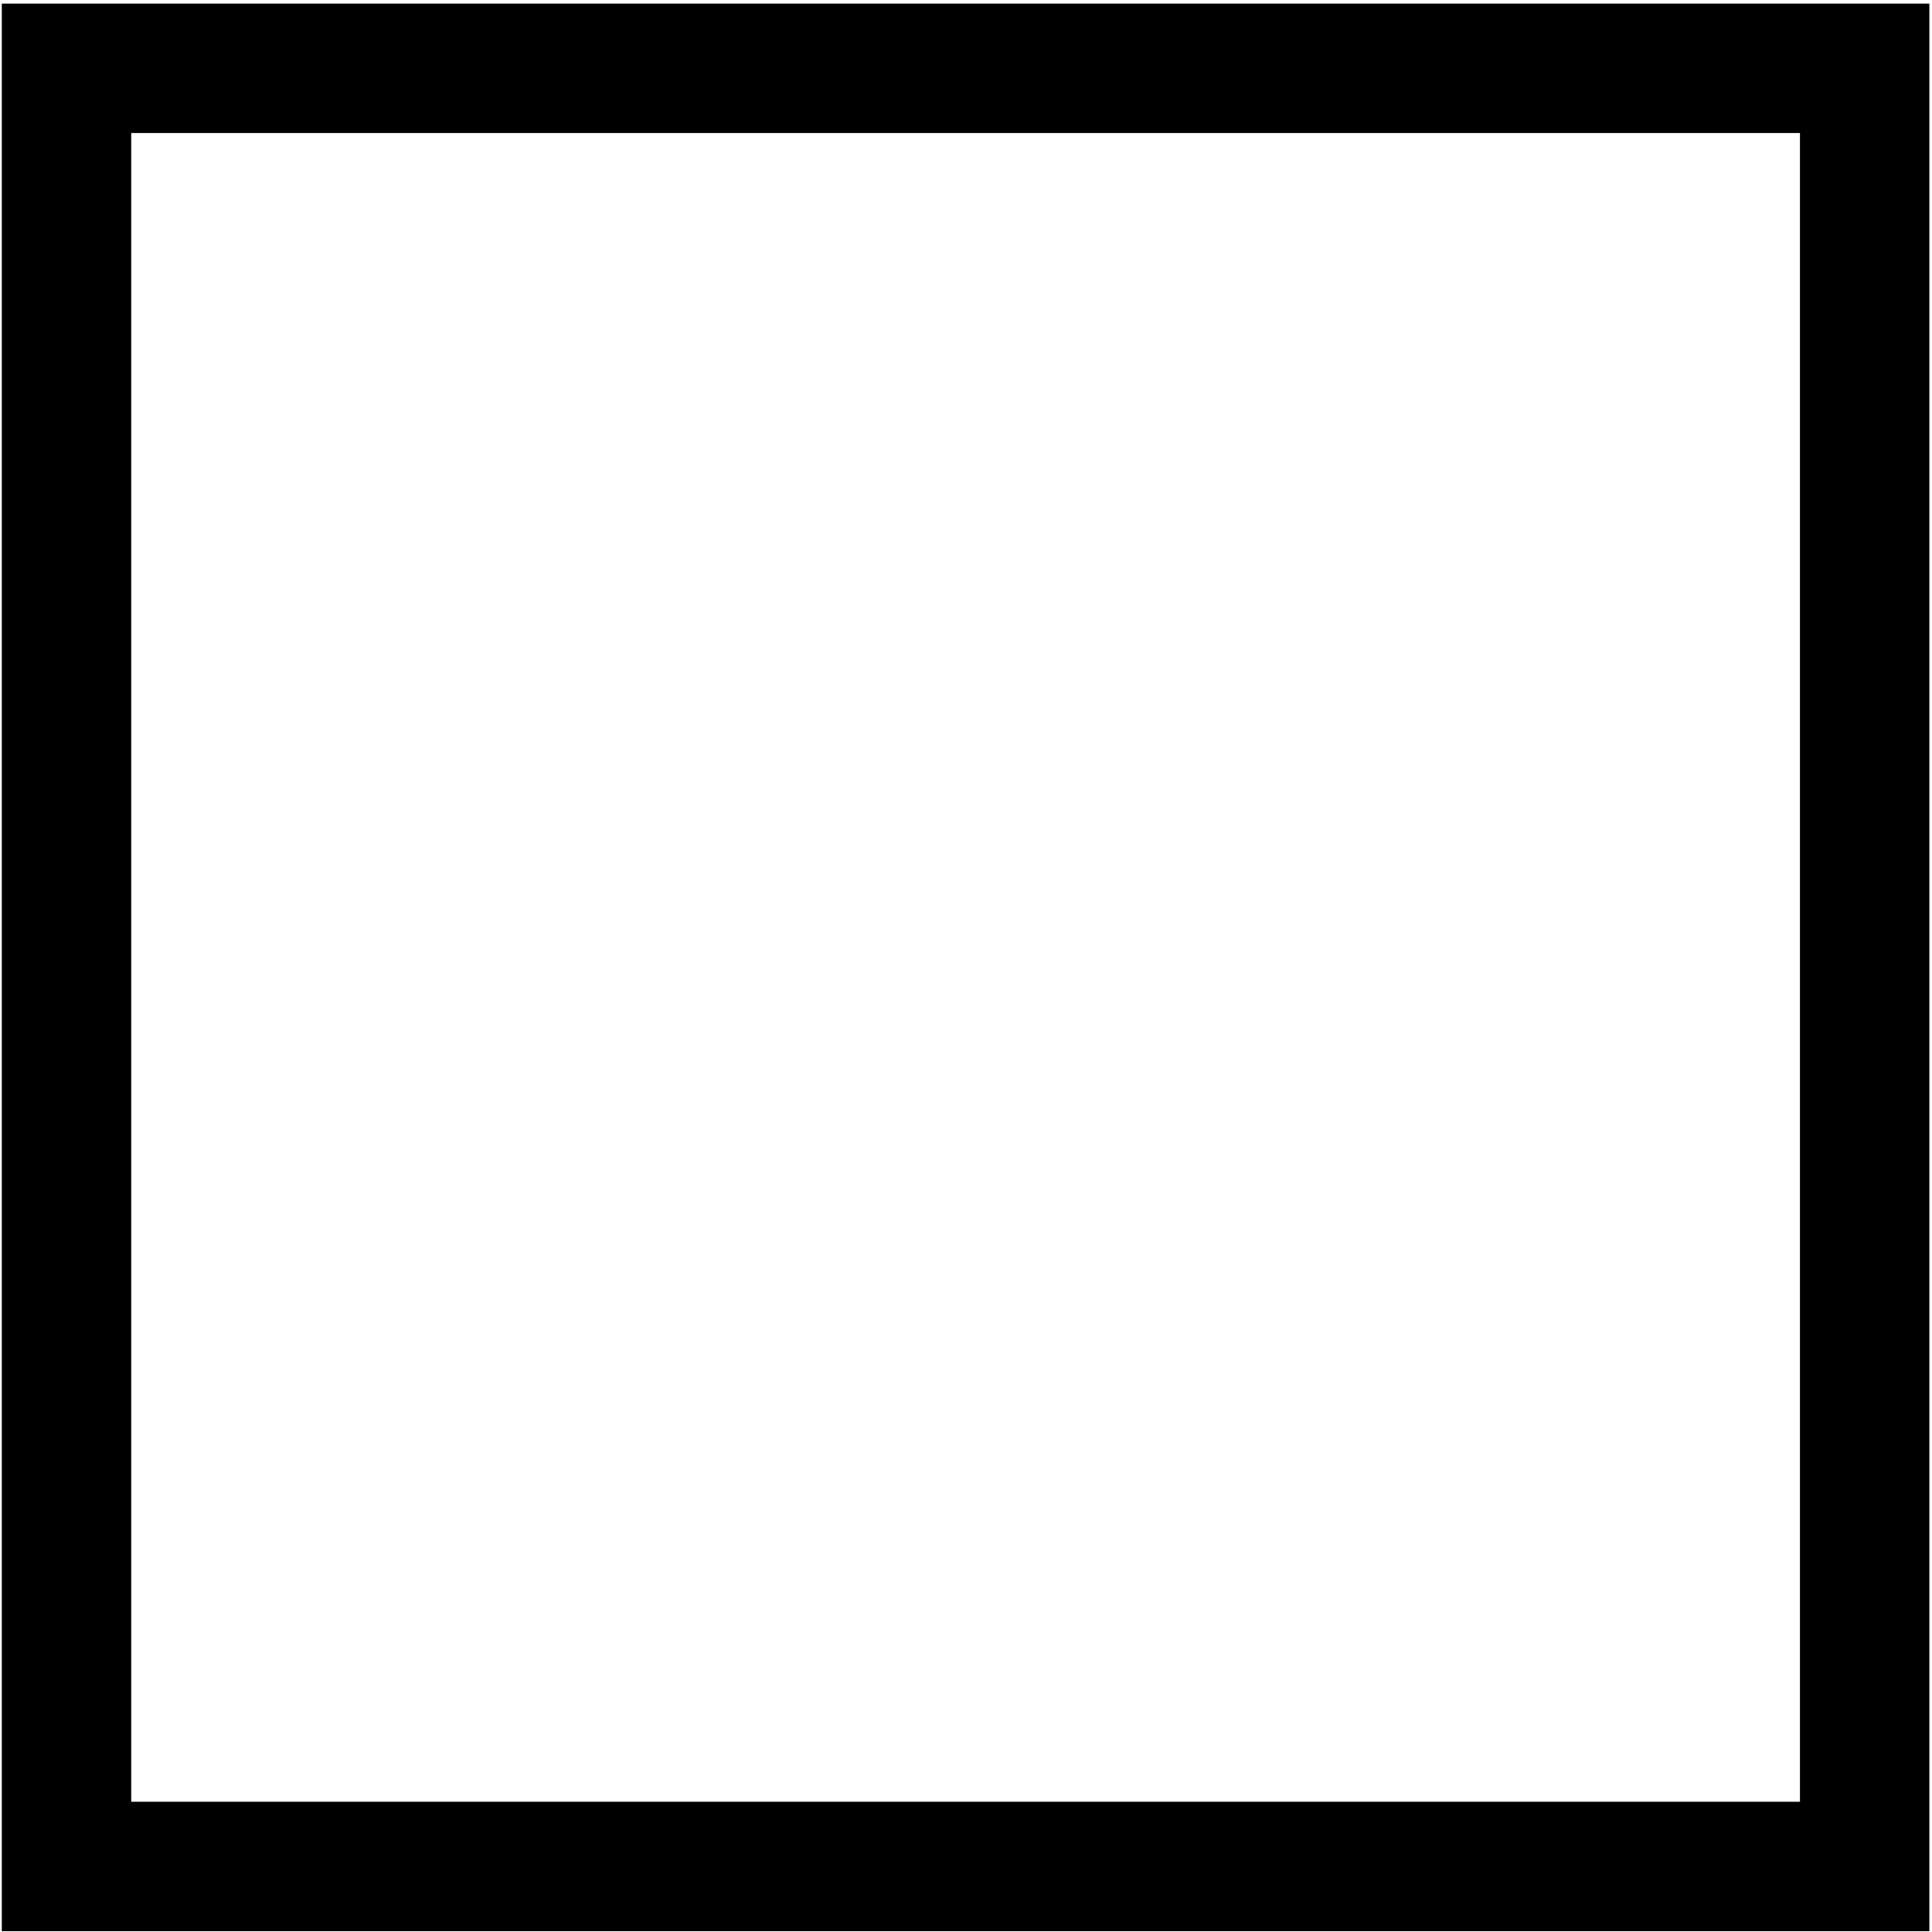 <svg xmlns="http://www.w3.org/2000/svg" viewBox="0 0 418 418"><path fill="currentColor" fill-rule="evenodd" d="M.389 417.821h417.042V.779H.389v417.042zm28-28h361.042V28.779H28.389v361.042z" class="fill"></path></svg>